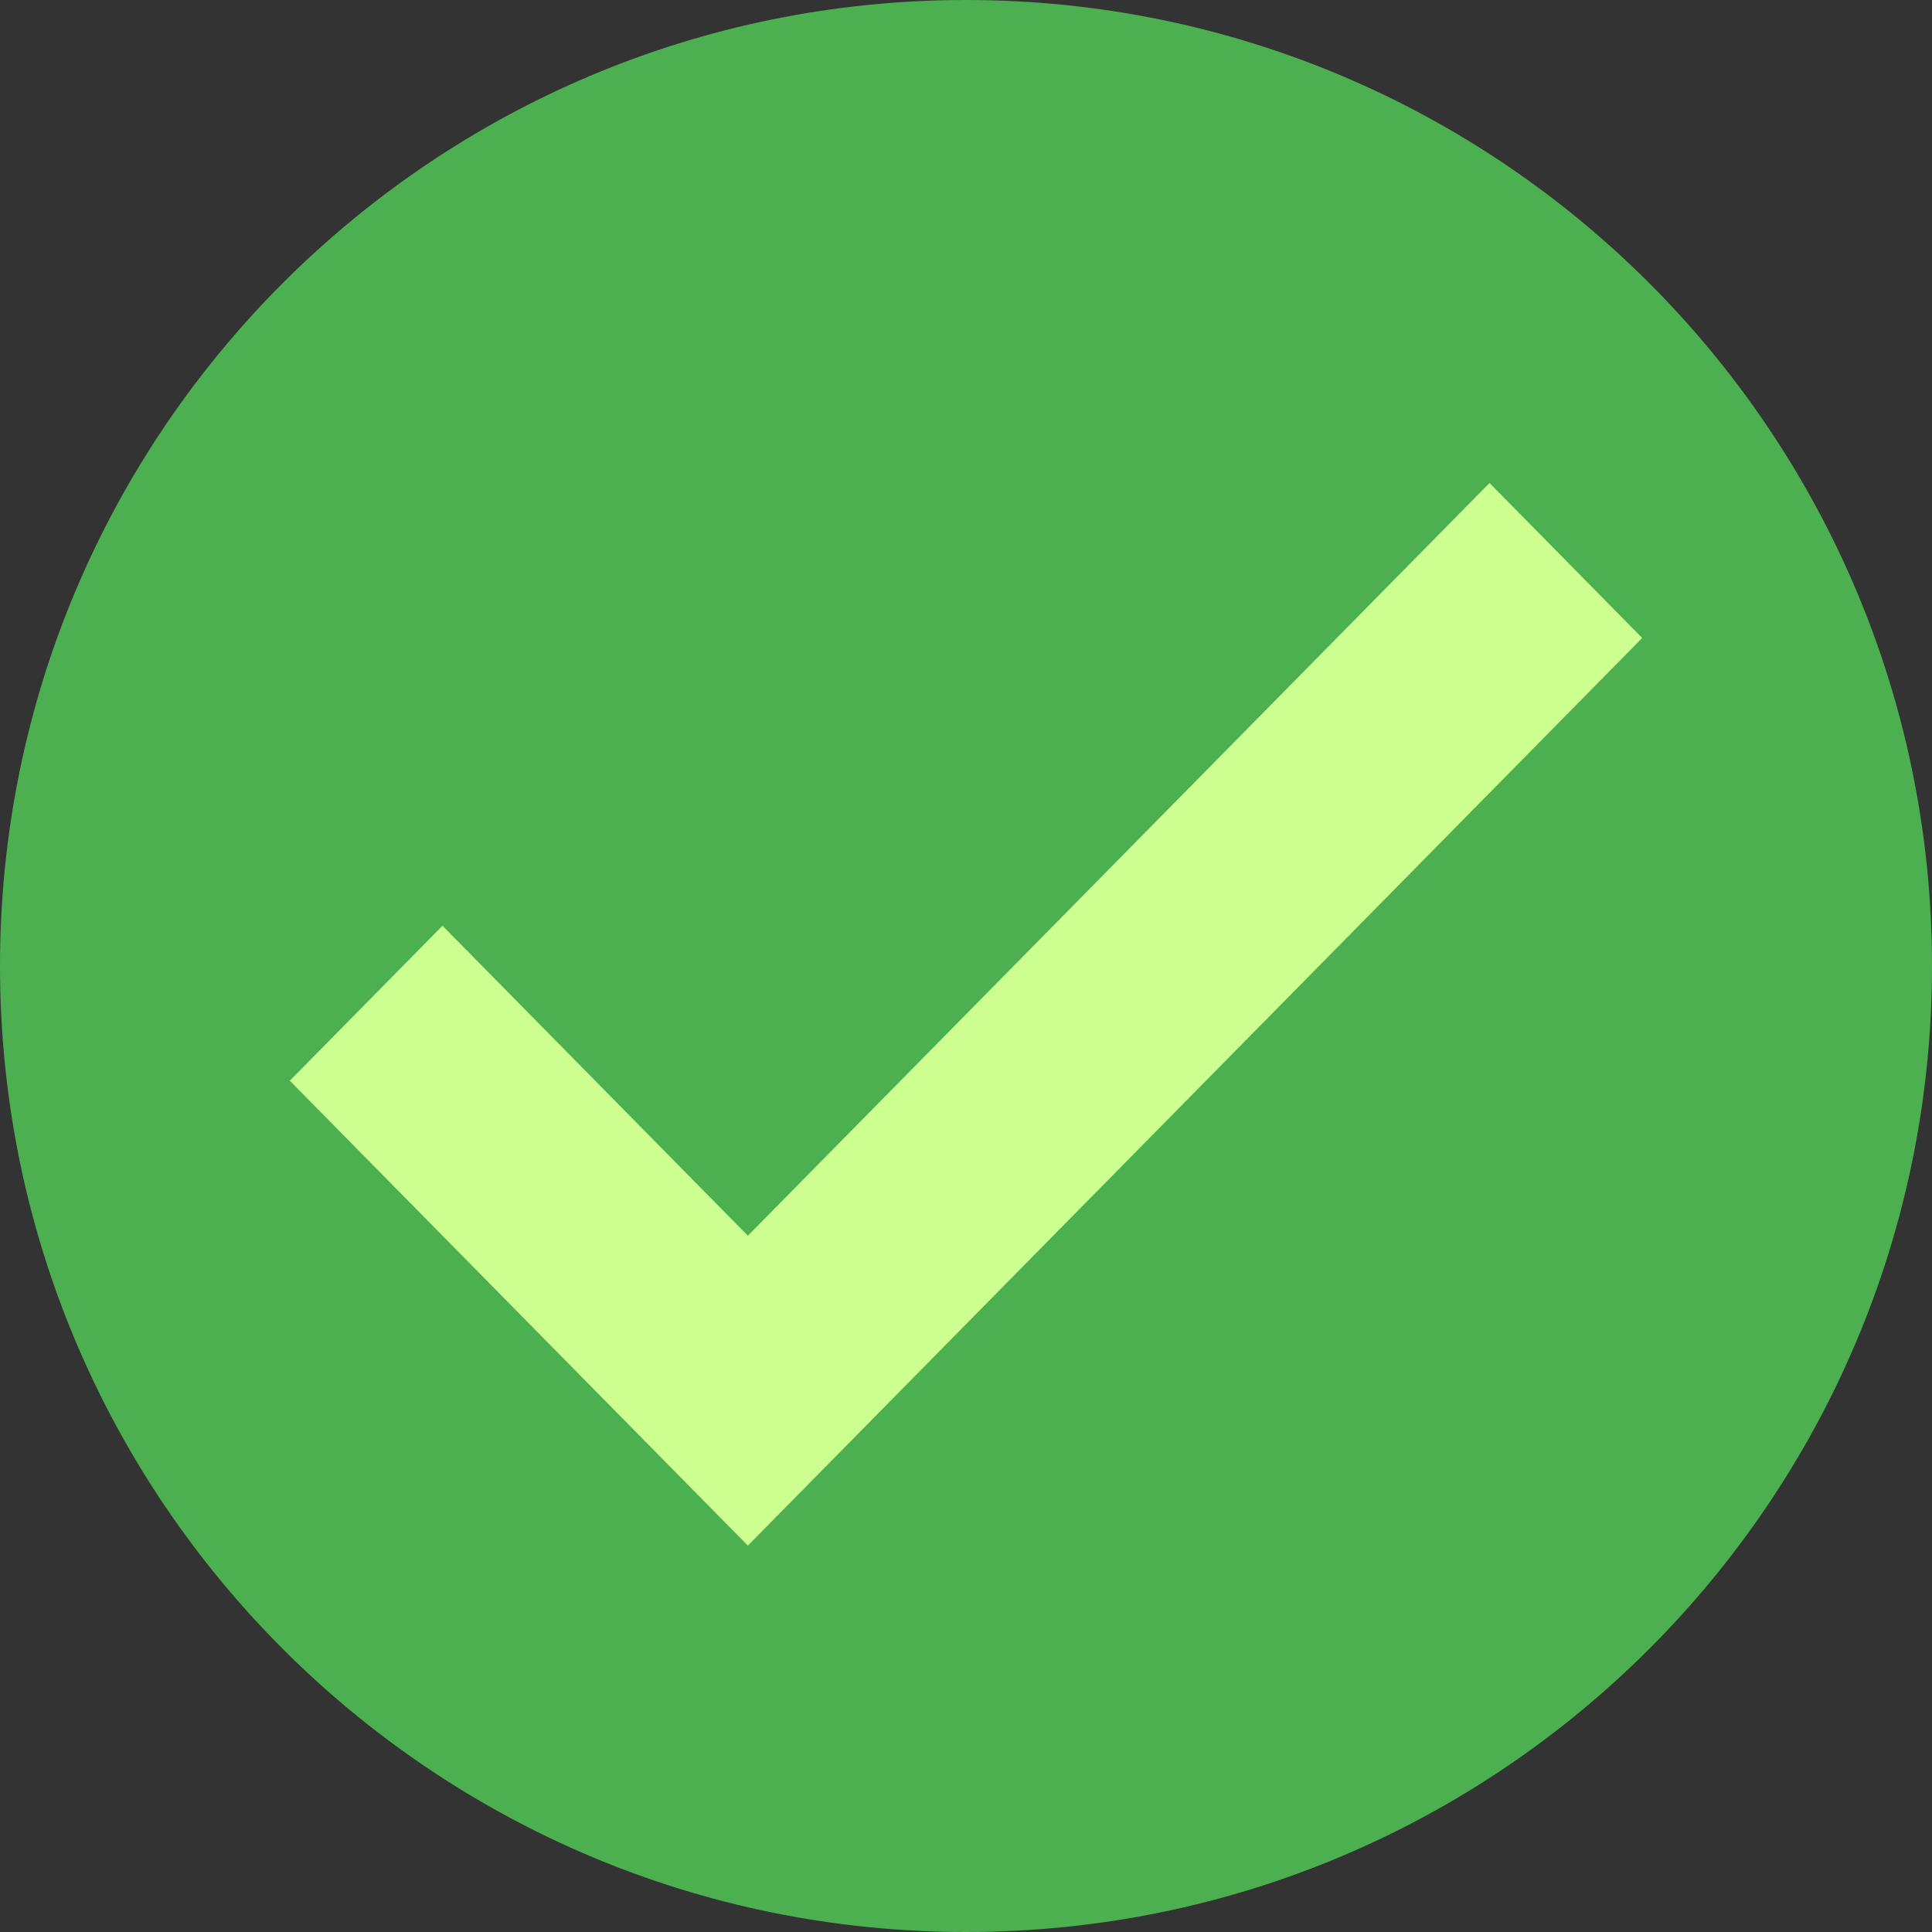 <svg width="32" height="32" viewBox="0 0 32 32" fill="none" xmlns="http://www.w3.org/2000/svg">
<rect x="0" y="0" width="32" height="32" fill="#333333" stroke="none"/>
<path d="M16 32C24.837 32 32 24.837 32 16C32 7.163 24.837 0 16 0C7.163 0 0 7.163 0 16C0 24.837 7.163 32 16 32Z" fill="#4CAF50"/>
<path d="M24.671 8L12.387 20.467L7.329 15.333L4.8 17.9L12.387 25.6L27.2 10.567L24.671 8Z" fill="#CCFF90"/>
</svg>
